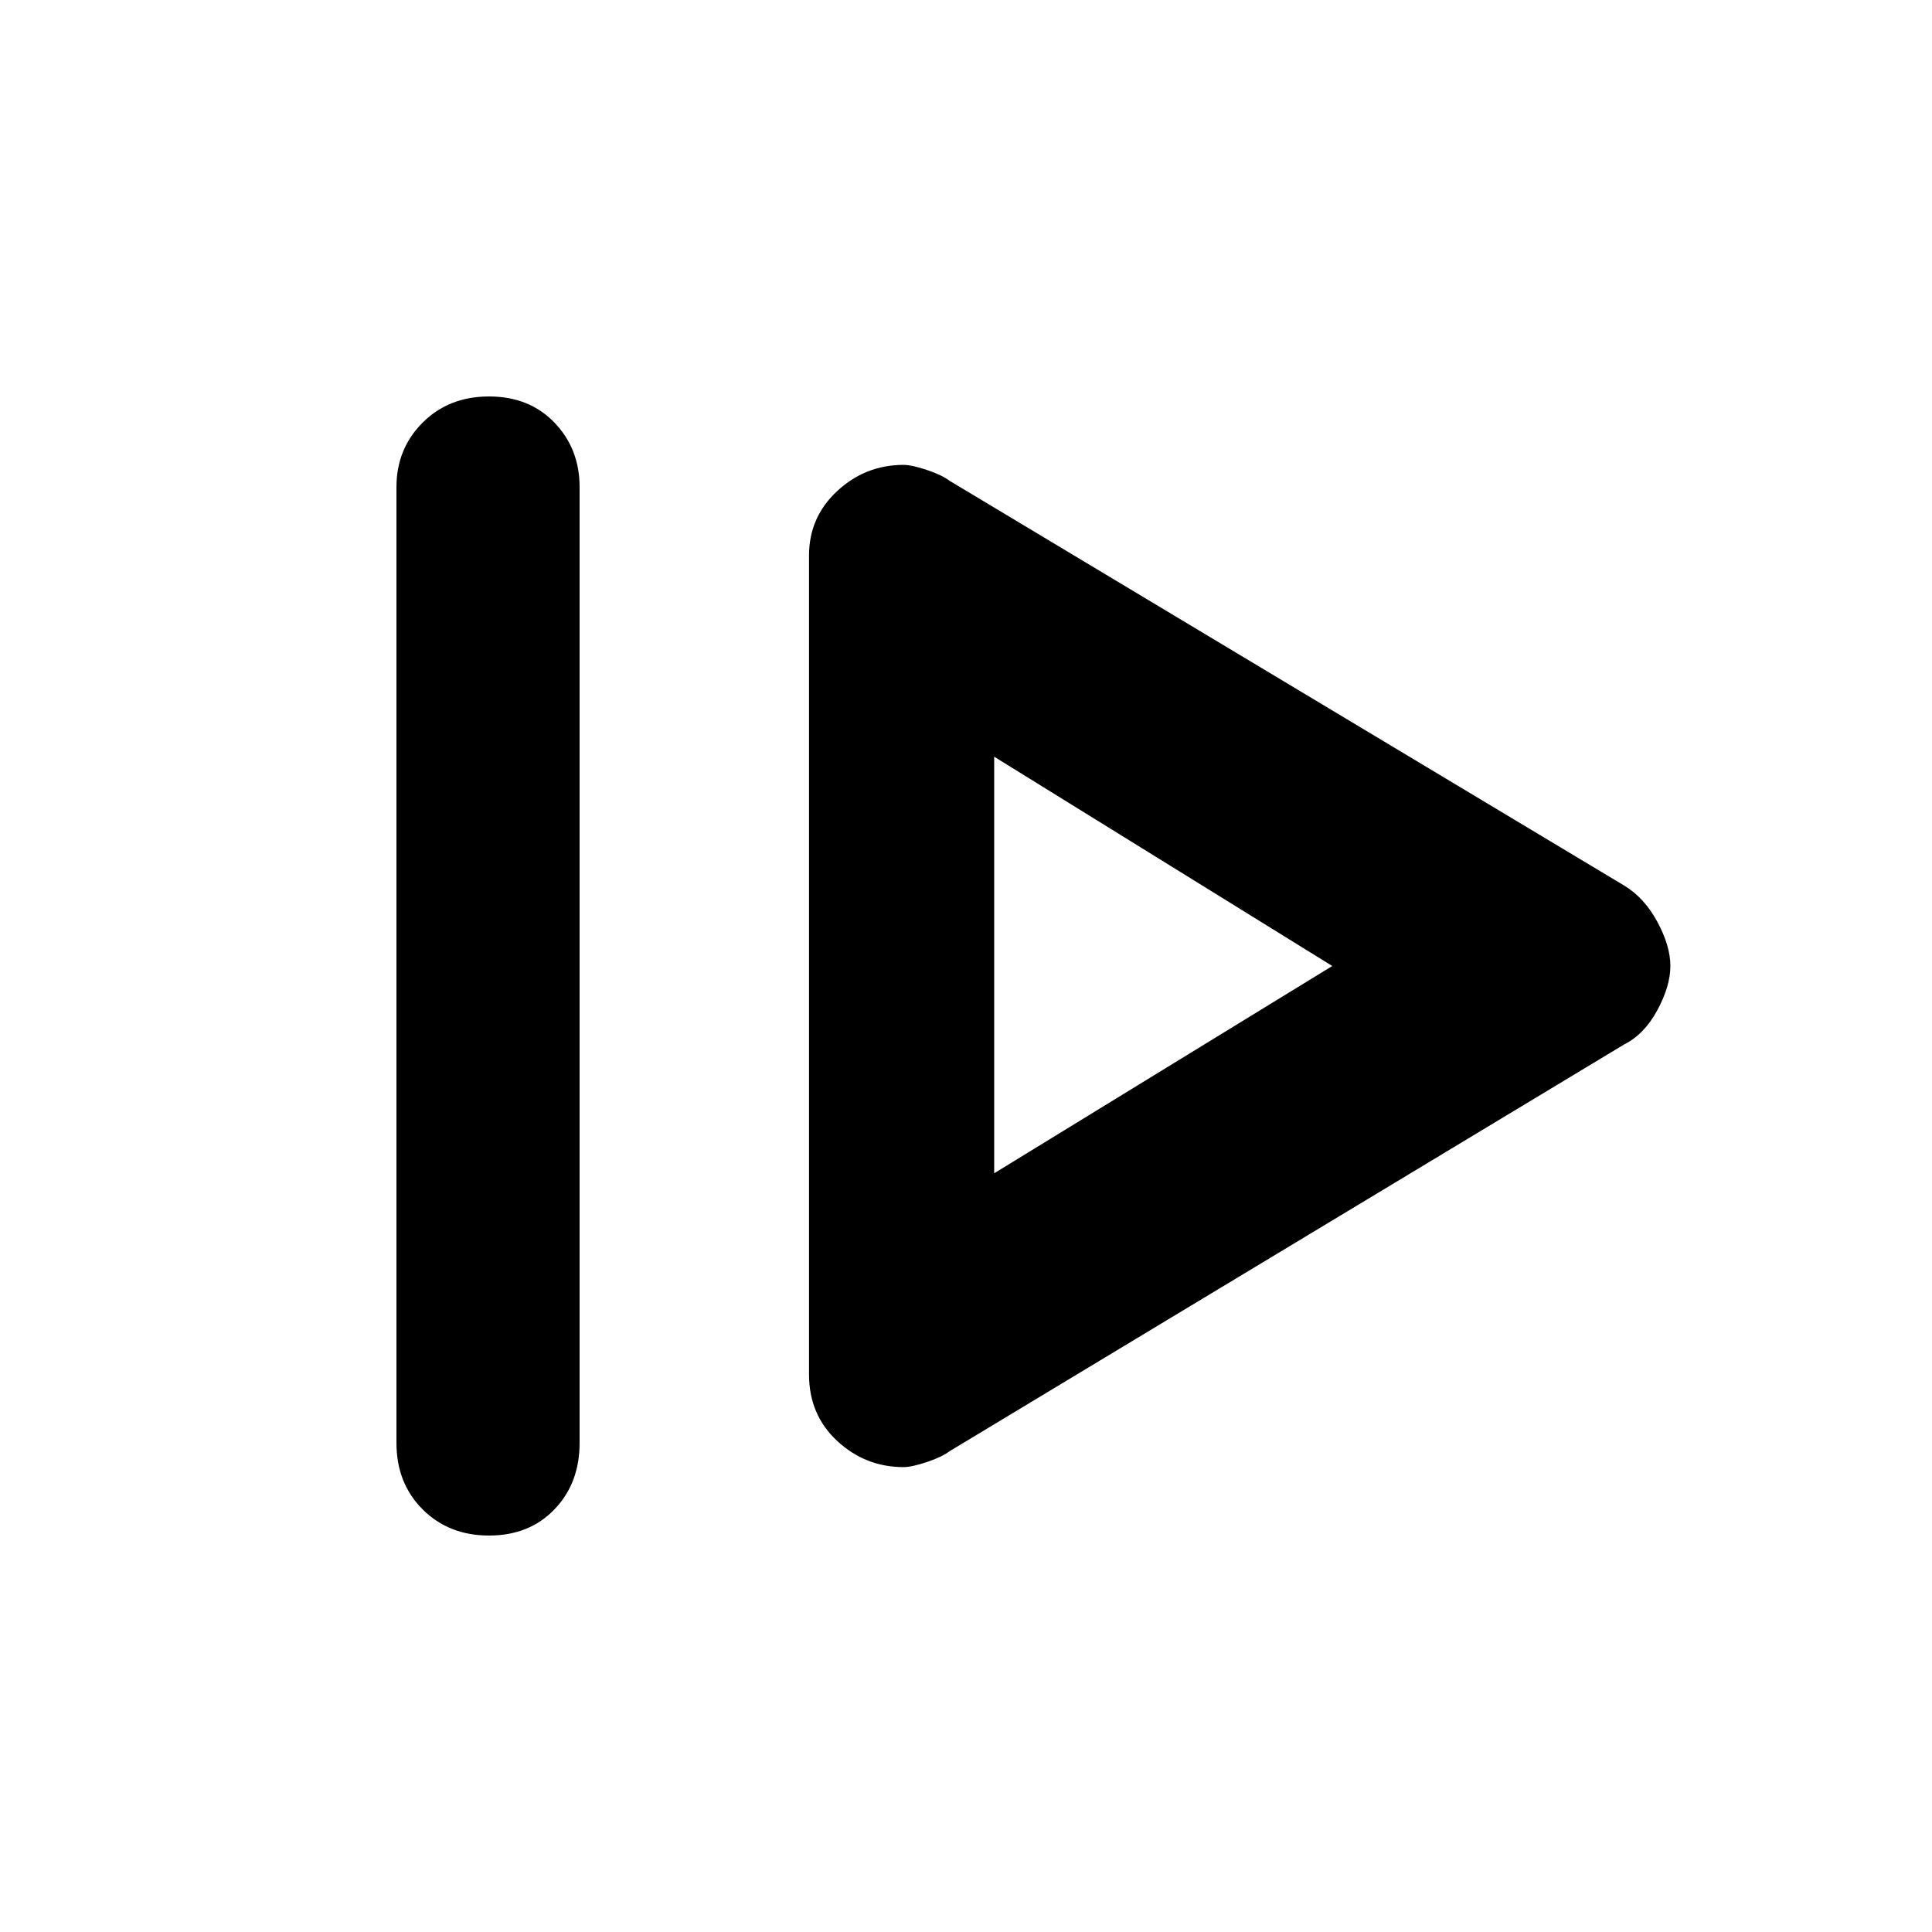 <svg xmlns="http://www.w3.org/2000/svg" height="48" viewBox="0 -960 960 960" width="48"><path d="M197-243v-475q0-19 13-32t33-13q20 0 32.5 13t12.5 32v475q0 20-12.5 33T243-197q-20 0-33-13t-13-33Zm275 4 335-202q10-5 16.5-17t6.5-22q0-10-6.5-22T807-520L472-721q-4-3-11.5-5.5T449-729q-19 0-33 13t-14 32v407q0 20 14 33t33 13q4 0 11.5-2.5T472-239Zm22-138v-207l168 104-168 103Zm0-103Z"/></svg>